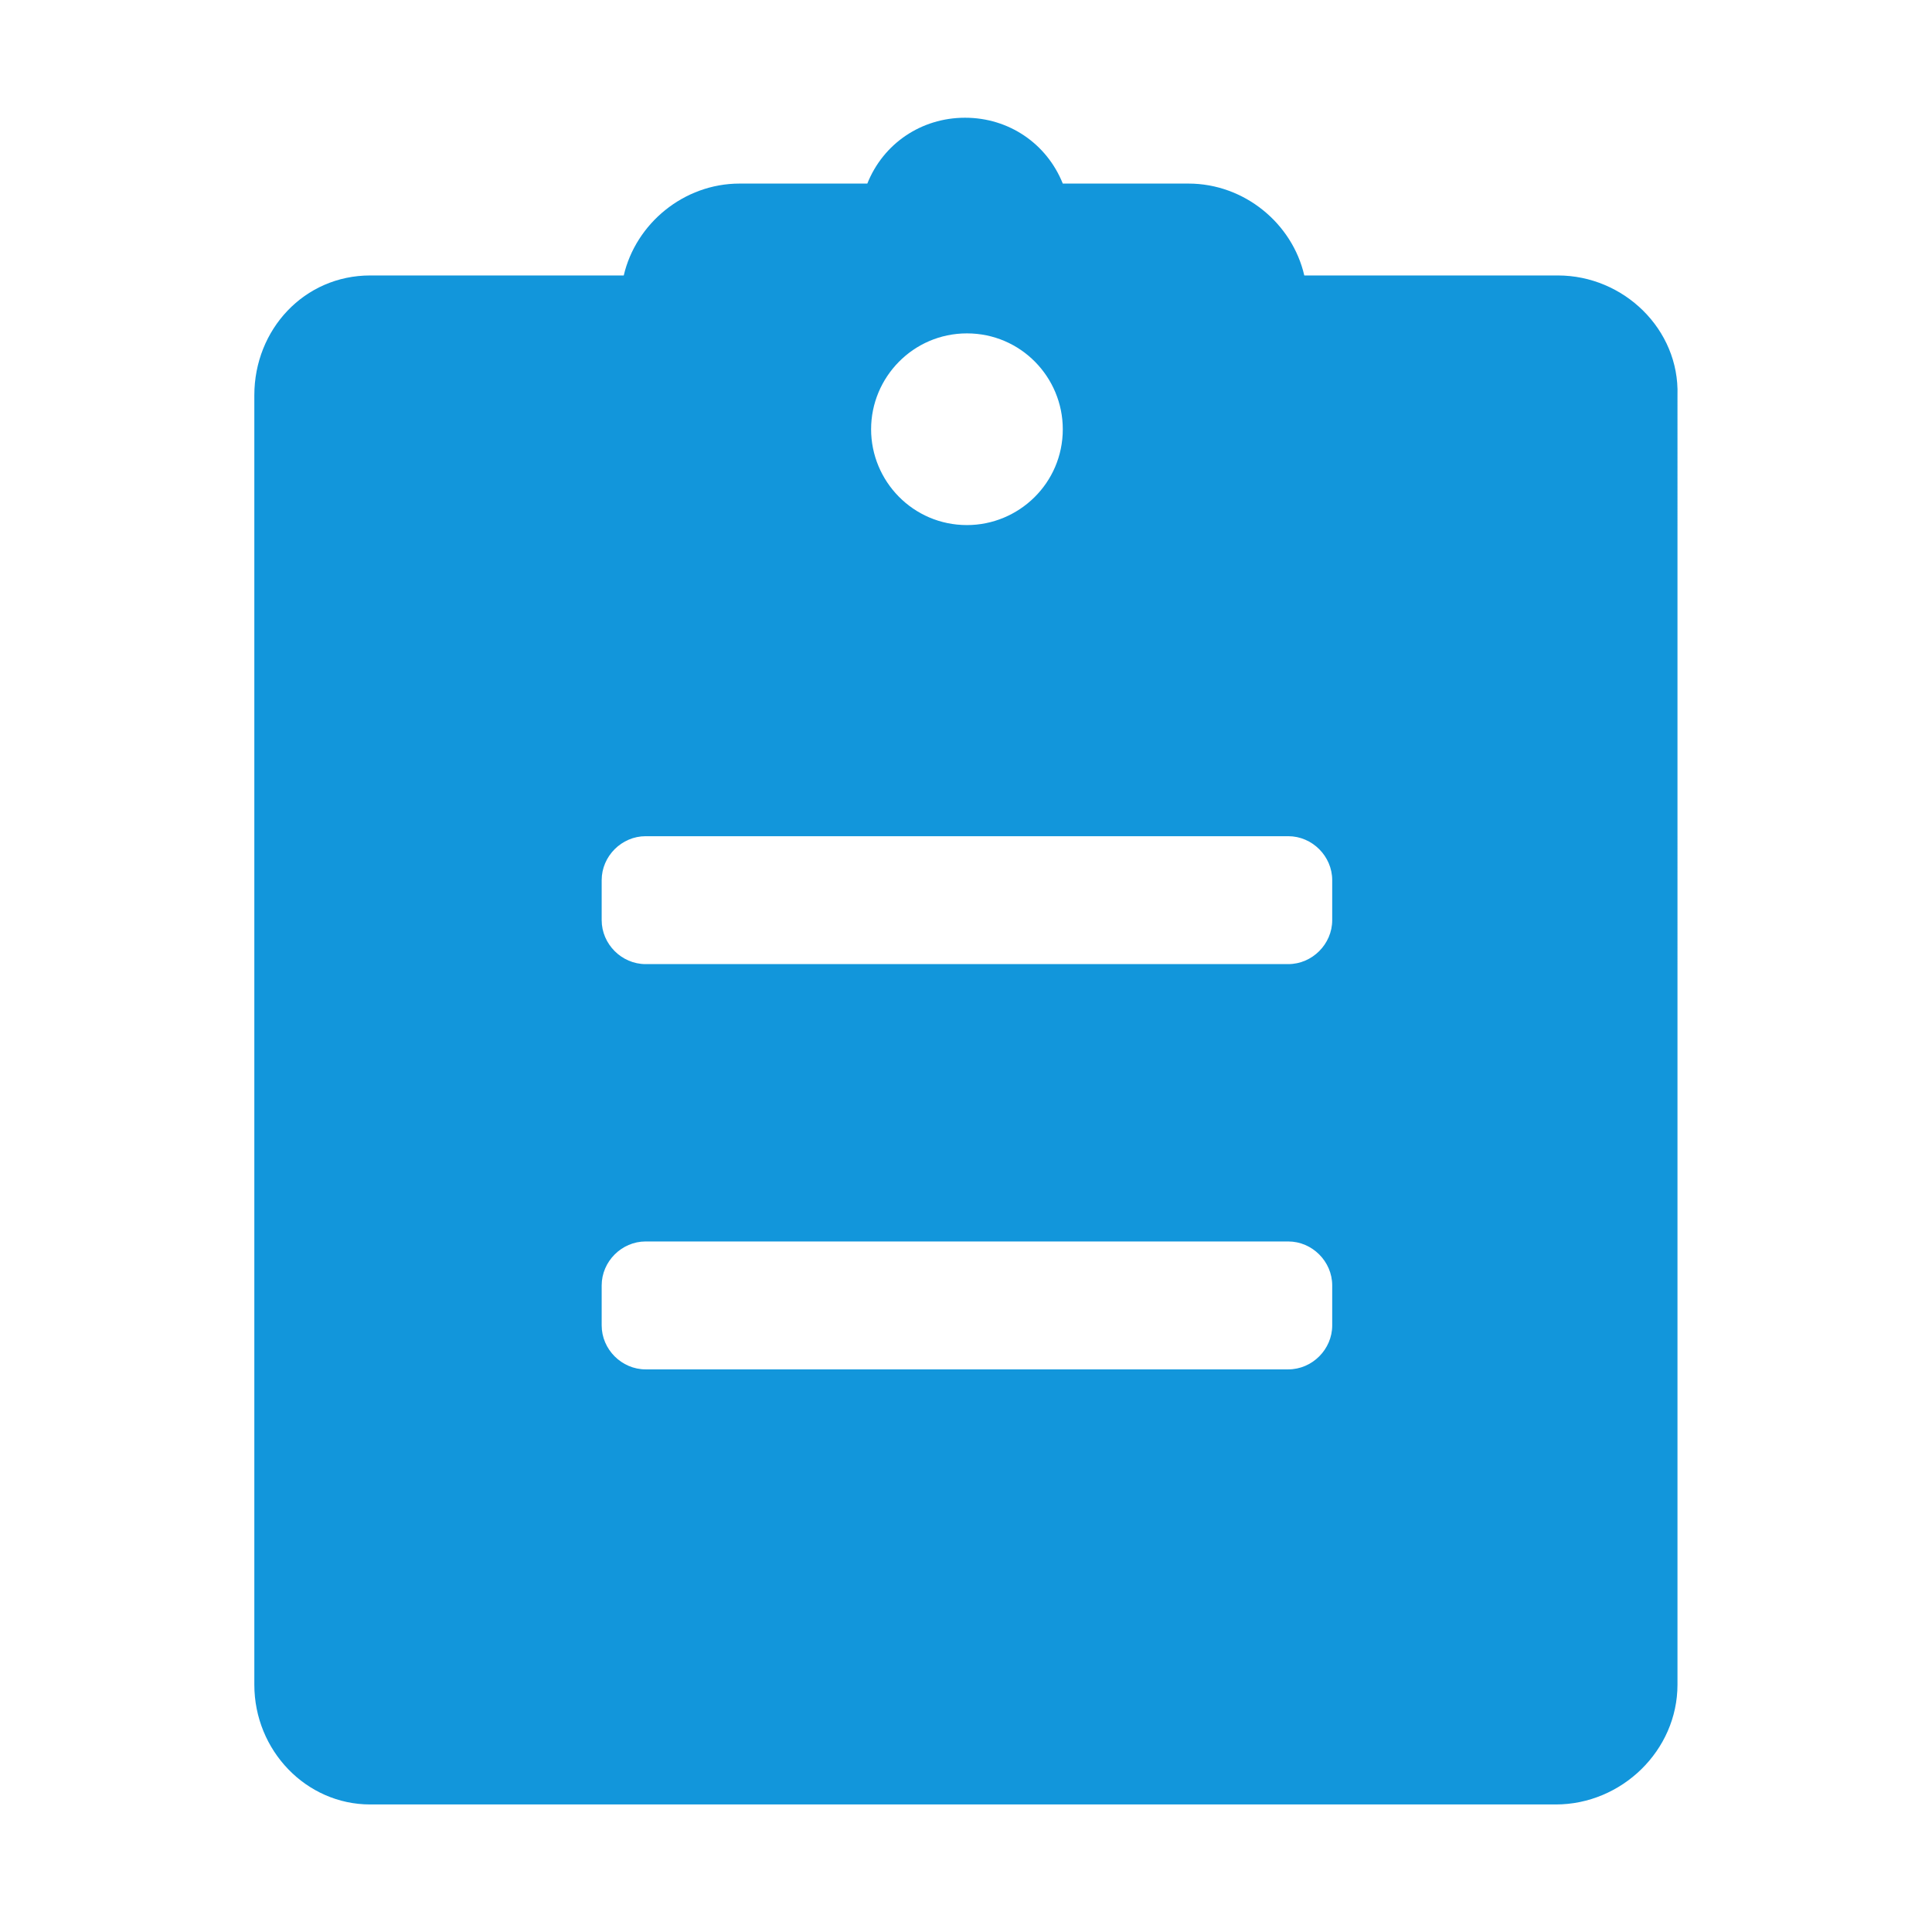 <?xml version="1.0" standalone="no"?><!DOCTYPE svg PUBLIC "-//W3C//DTD SVG 1.1//EN" "http://www.w3.org/Graphics/SVG/1.1/DTD/svg11.dtd"><svg t="1562852749982" class="icon" viewBox="0 0 1024 1024" version="1.1" xmlns="http://www.w3.org/2000/svg" p-id="5214" width="32" height="32" xmlns:xlink="http://www.w3.org/1999/xlink"><defs><style type="text/css"></style></defs><path d="M825.7 146H691.3c-6.3-27.5-31.7-48.7-61.4-48.7h-66.6c-8.5-21.2-28.6-34.9-51.8-34.9-23.3 0-43.4 13.8-51.8 34.9H392c-29.6 0-55 21.2-61.4 48.7H196.2c-34.9 0-61.4 28.6-61.4 63.5v683.4c0 34.9 27.5 63.5 61.4 63.5h628.4c34.9 0 64.5-28.6 64.5-63.5V209.5c1.1-34.9-28.5-63.5-63.4-63.5z m-313.2 30.7c28.6 0 50.8 23.3 50.8 50.8 0 28.6-23.3 50.8-50.8 50.8-28.6 0-50.8-23.3-50.8-50.8s22.3-50.8 50.8-50.8z m193.6 525.8c0 12.7-10.6 23.3-23.3 23.3H342.2c-12.7 0-23.3-10.6-23.3-23.3v-21.2c0-12.7 10.6-23.3 23.3-23.3h340.6c12.7 0 23.3 10.6 23.3 23.3v21.2z m0-214.8c0 12.7-10.6 23.3-23.3 23.3H342.2c-12.7 0-23.3-10.6-23.3-23.3v-21.2c0-12.7 10.6-23.3 23.3-23.3h340.6c12.7 0 23.3 10.6 23.3 23.3v21.2z" fill="#1296db" p-id="5215"></path></svg>